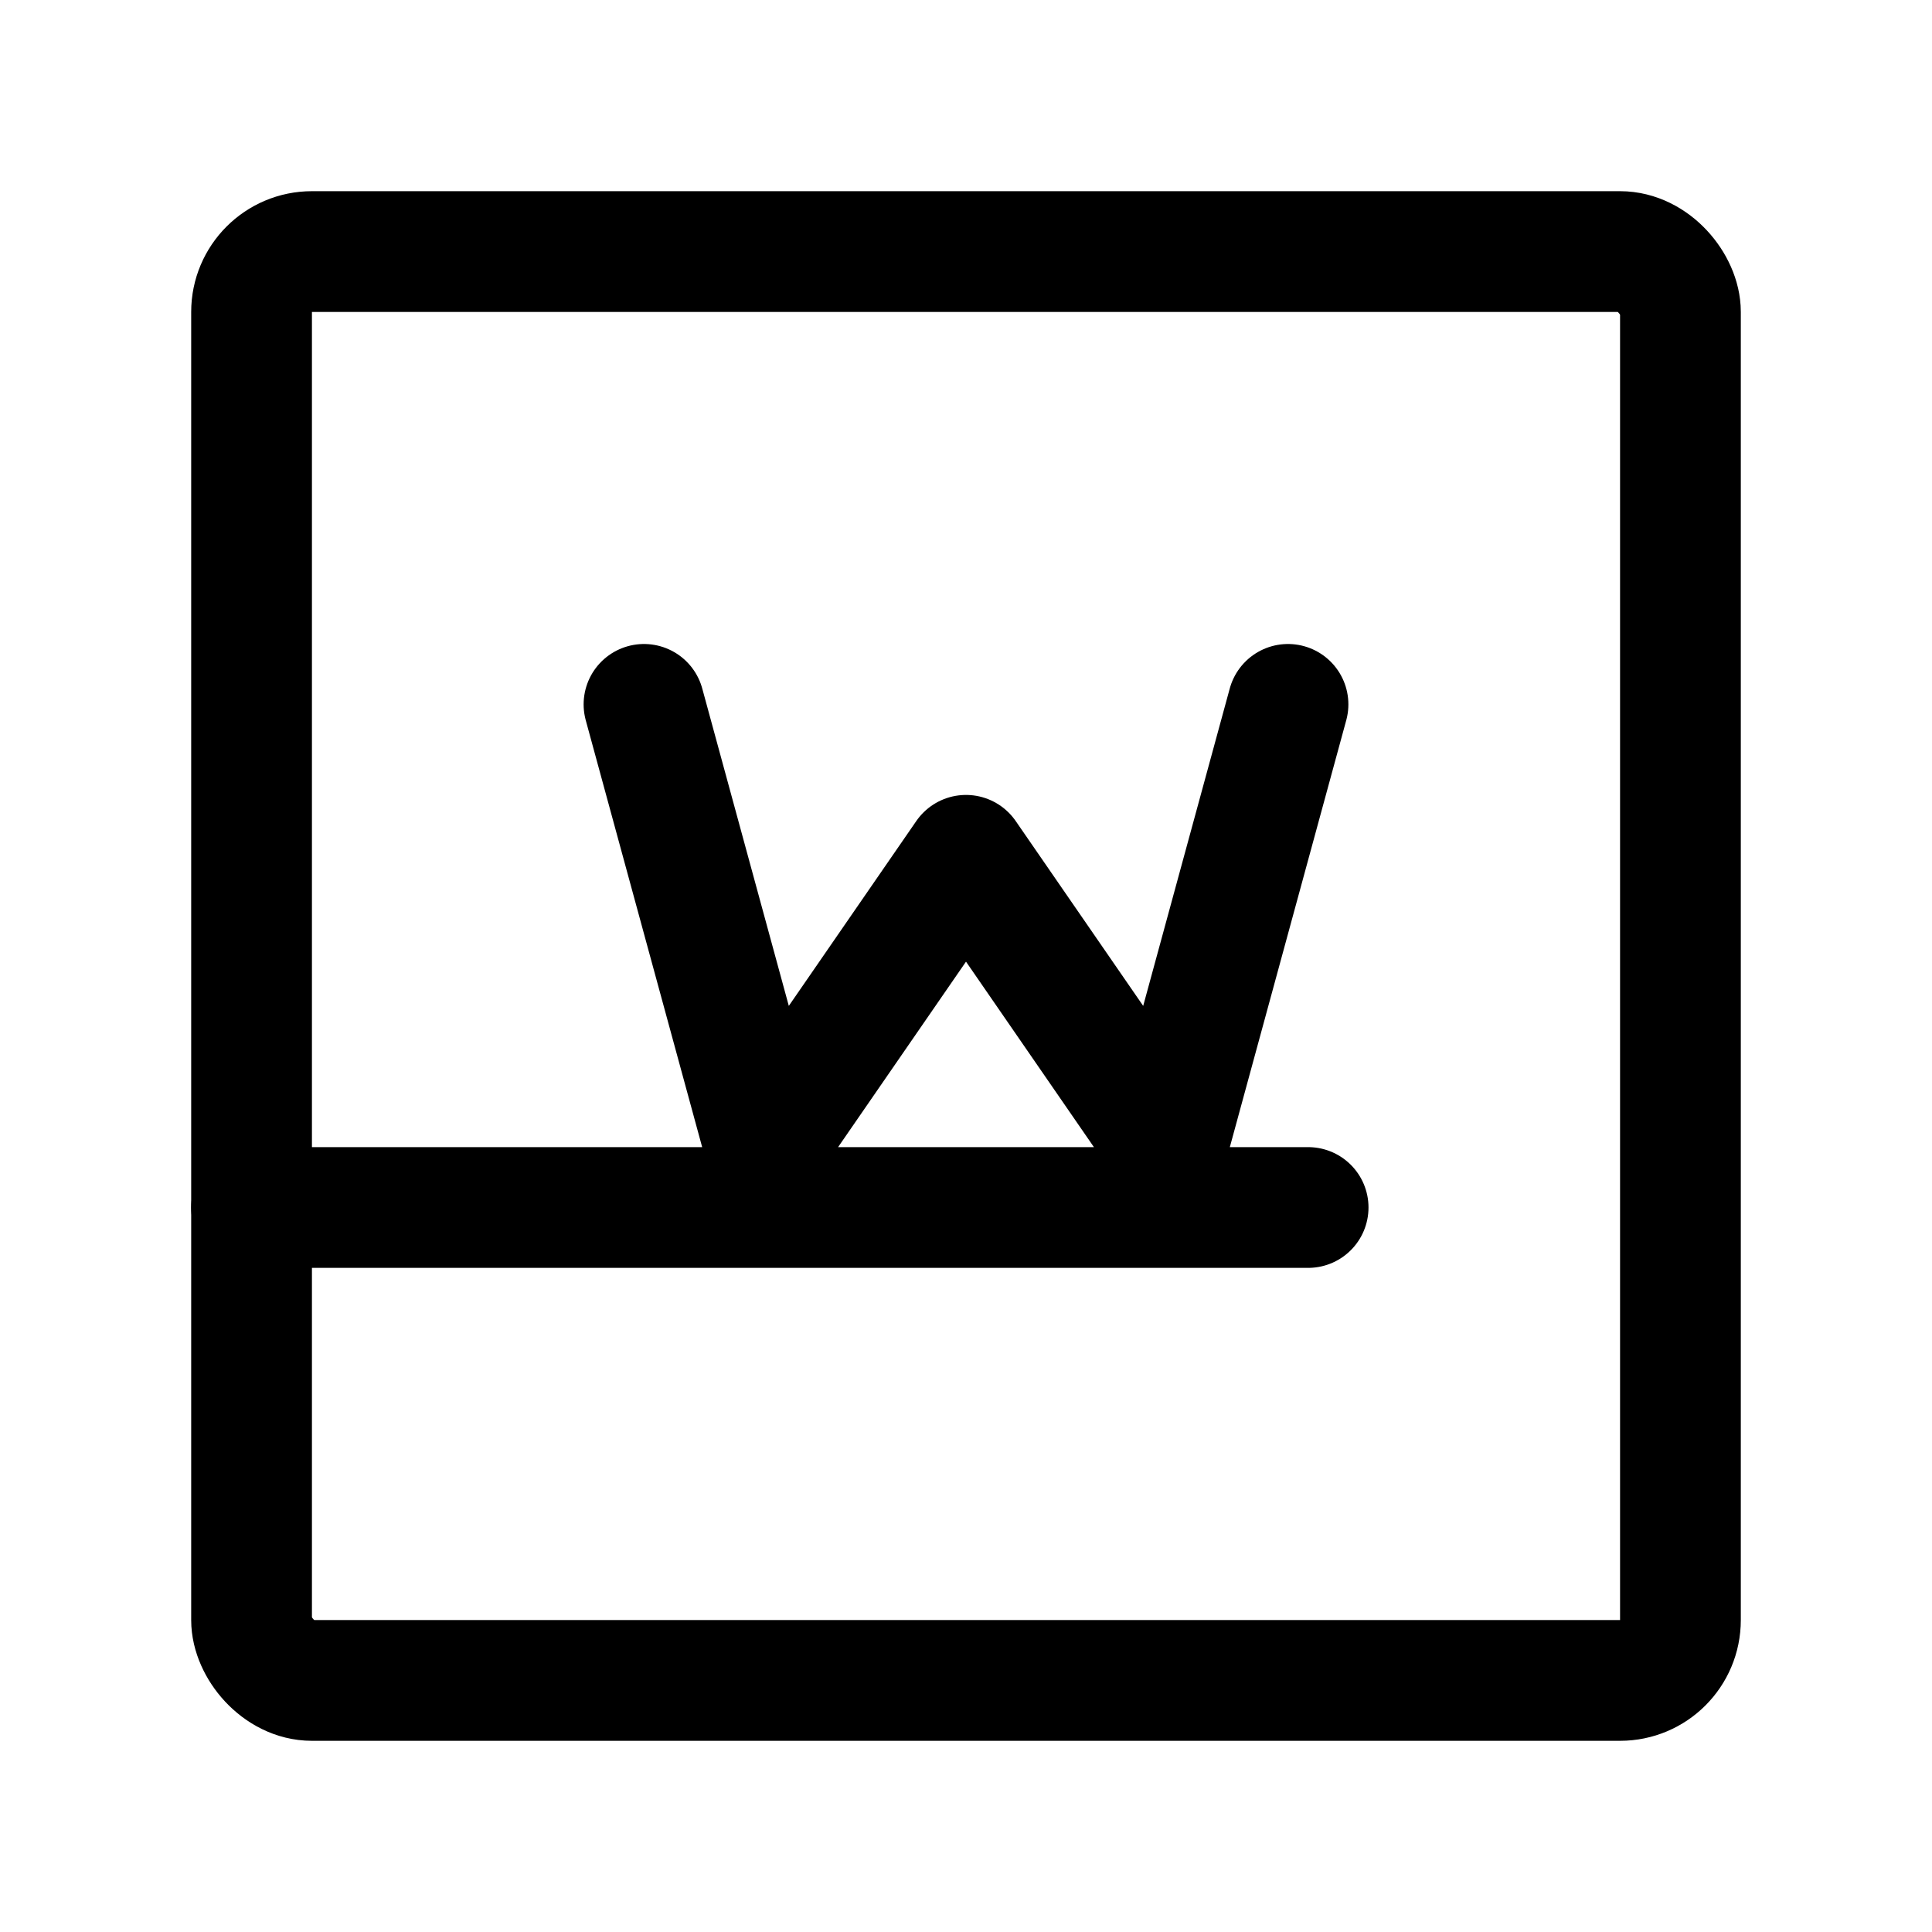 <svg xmlns="http://www.w3.org/2000/svg" width="192" height="192" fill="none" viewBox="0 0 192 192" stroke="#000" stroke-linecap="round" stroke-linejoin="round" stroke-width="12"><path d="M25 120h105M64 70l12 44 20-29 20 29 12-44"/><rect width="142" height="142" x="25" y="25" rx="6"/></svg>